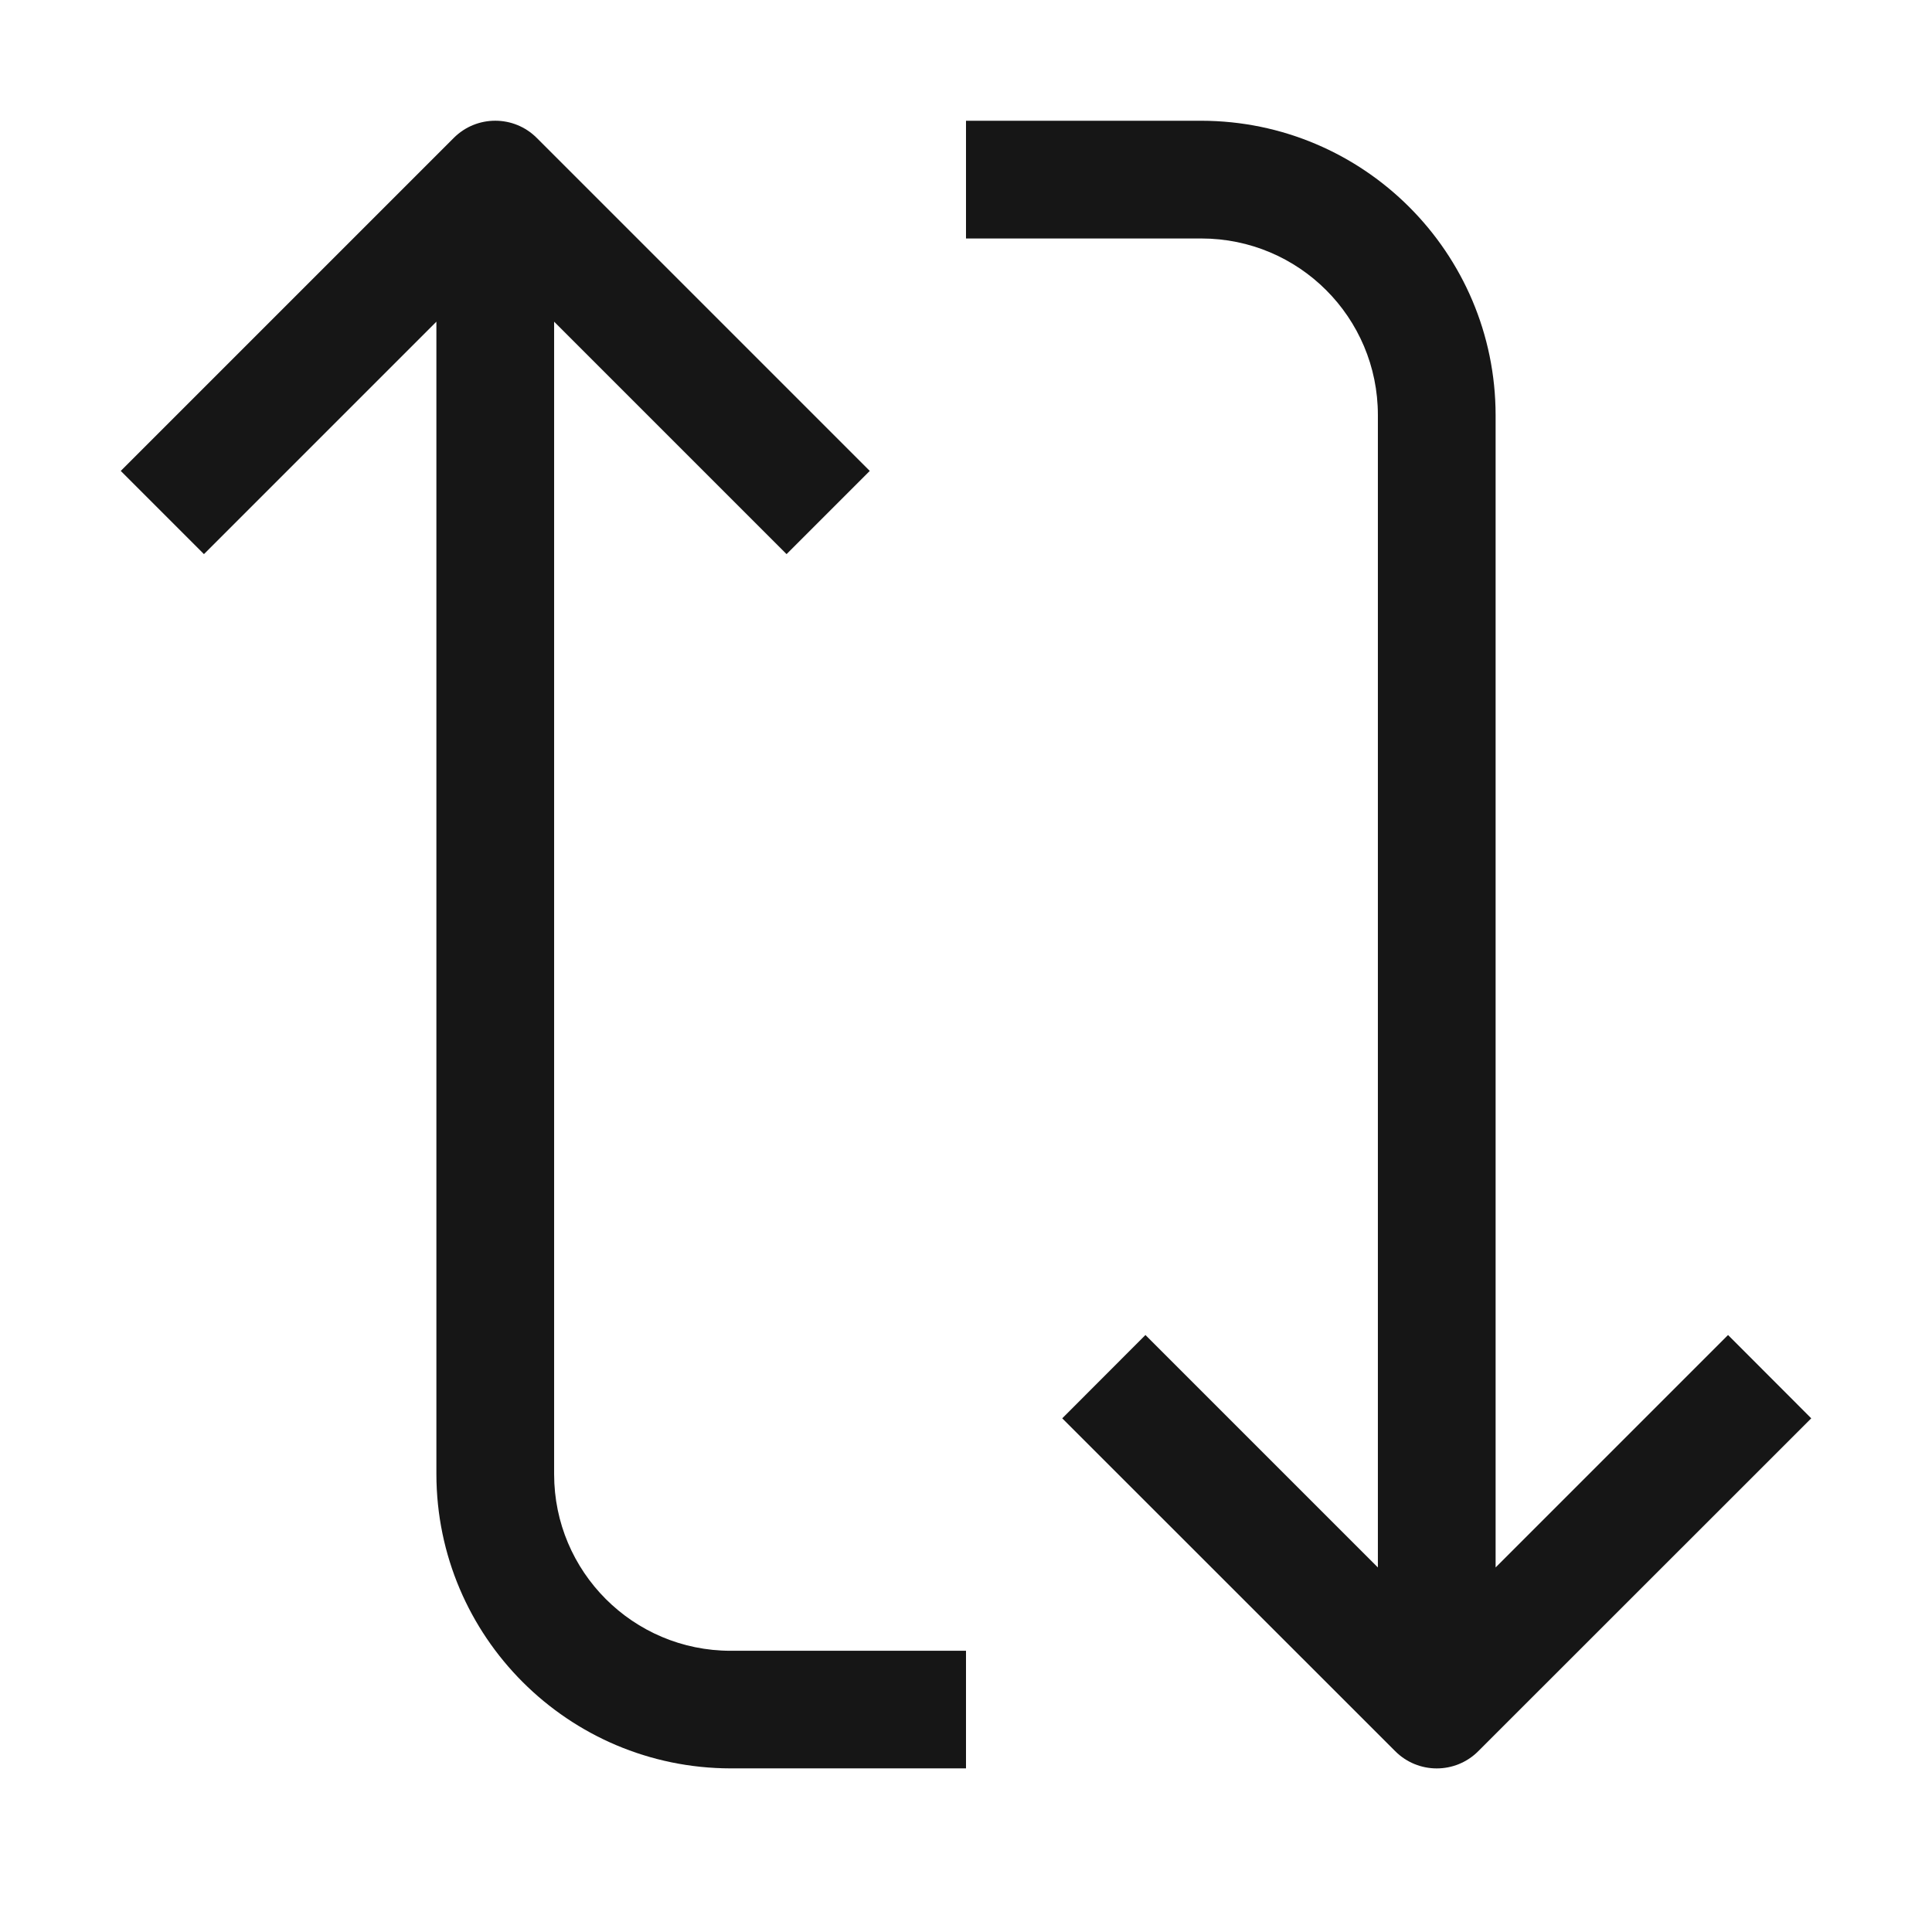 <svg width="16" height="16" viewBox="0 0 16 16" fill="none" xmlns="http://www.w3.org/2000/svg">
<path d="M6.051 13.671C5.243 13.671 4.589 13.016 4.589 12.209L4.589 2.664L6.514 4.589L7.203 3.9L4.446 1.143C4.256 0.952 3.947 0.952 3.757 1.143L1 3.9L1.689 4.589L3.614 2.664L3.614 12.209C3.616 13.553 4.706 14.643 6.051 14.645L8 14.645L8 13.671L6.051 13.671Z" fill="#161616"/>
<path d="M9.949 1.975C10.757 1.975 11.411 2.629 11.411 3.437L11.411 12.981L9.486 11.056L8.797 11.746L11.554 14.502C11.744 14.693 12.053 14.693 12.243 14.502L15 11.746L14.311 11.056L12.386 12.981L12.386 3.437C12.384 2.092 11.294 1.002 9.949 1L8 1L8 1.975L9.949 1.975Z" fill="#161616"/>
</svg>

